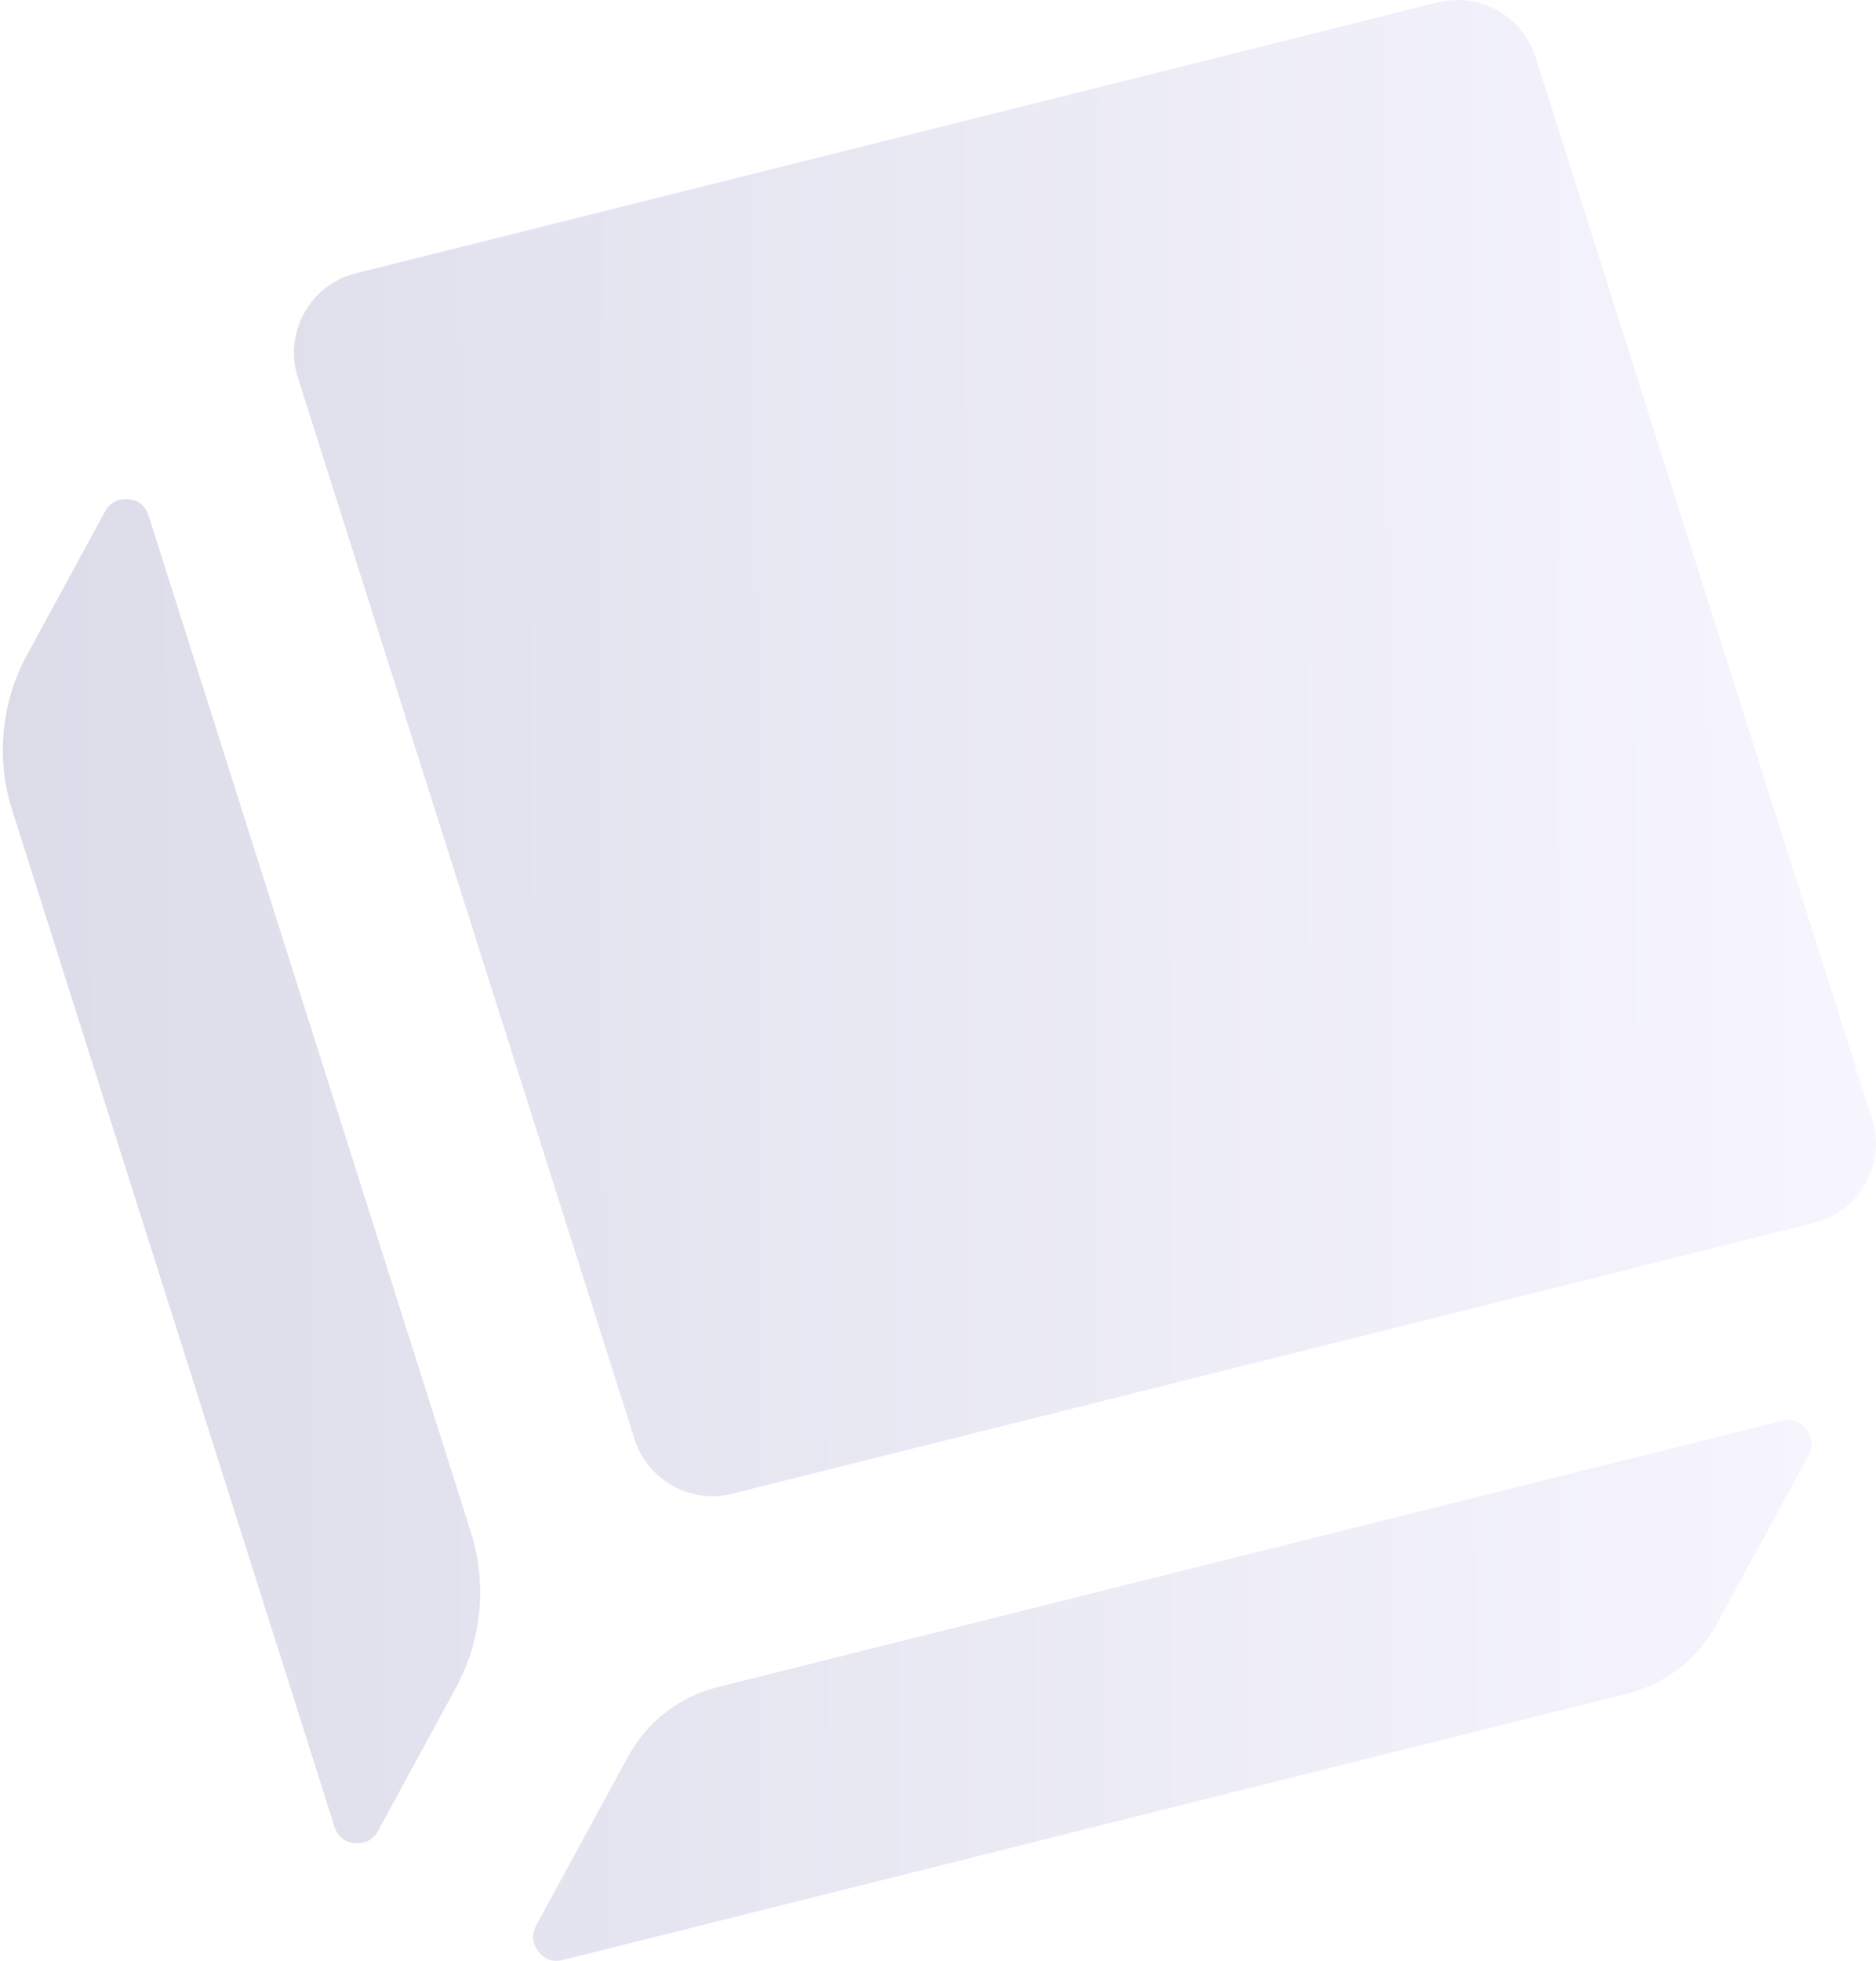 <svg width="604" height="631" viewBox="0 0 604 631" fill="none" xmlns="http://www.w3.org/2000/svg">
  <path opacity="0.15" fill-rule="evenodd" clip-rule="evenodd" d="M235.741 480.679L584.064 393.516C591.169 391.74 597.089 387.201 600.641 380.82C604.194 374.373 604.983 367.005 602.746 360.032L494.401 18.354C490.849 7.236 480.521 0 469.272 0C467.167 0 464.996 0.263 462.891 0.789L114.568 87.952C107.463 89.728 101.543 94.268 97.991 100.649C94.438 107.095 93.649 114.463 95.886 121.436L204.297 463.115C208.507 476.337 222.321 484.1 235.807 480.679H235.741ZM181.207 630.731L524.07 544.949C536.24 541.923 546.633 533.832 552.62 522.846L582.288 468.377C584.262 464.759 583.012 461.799 581.63 459.957C580.512 458.51 578.604 456.931 575.841 456.931C575.183 456.931 574.46 456.997 573.736 457.194L230.873 542.976C218.703 546.002 208.31 554.093 202.323 565.079L172.655 619.548C170.682 623.166 171.931 626.126 173.313 627.968C174.694 629.81 177.26 631.717 181.273 630.731H181.207ZM47.864 165.972L151.67 493.244V493.31C156.867 509.69 155.091 527.846 146.868 542.976L121.739 589.156C119.699 592.84 116.542 593.301 114.239 593.103C111.937 592.906 108.911 591.788 107.661 587.775L3.855 260.502C-1.342 244.057 0.434 225.966 8.657 210.836L33.786 164.656C35.562 161.433 38.194 160.643 40.365 160.643H41.285C43.588 160.841 46.614 161.959 47.864 165.972Z" fill="url(#paint0_linear_1660_14092)"/>
  <defs>
  <linearGradient id="paint0_linear_1660_14092" x1="0.935" y1="315.455" x2="601.339" y2="313.888" gradientUnits="userSpaceOnUse">
  <stop stop-color="#101669"/>
  <stop offset="1" stop-color="#C6BFFF"/>
  </linearGradient>
  </defs>
  </svg>
  
